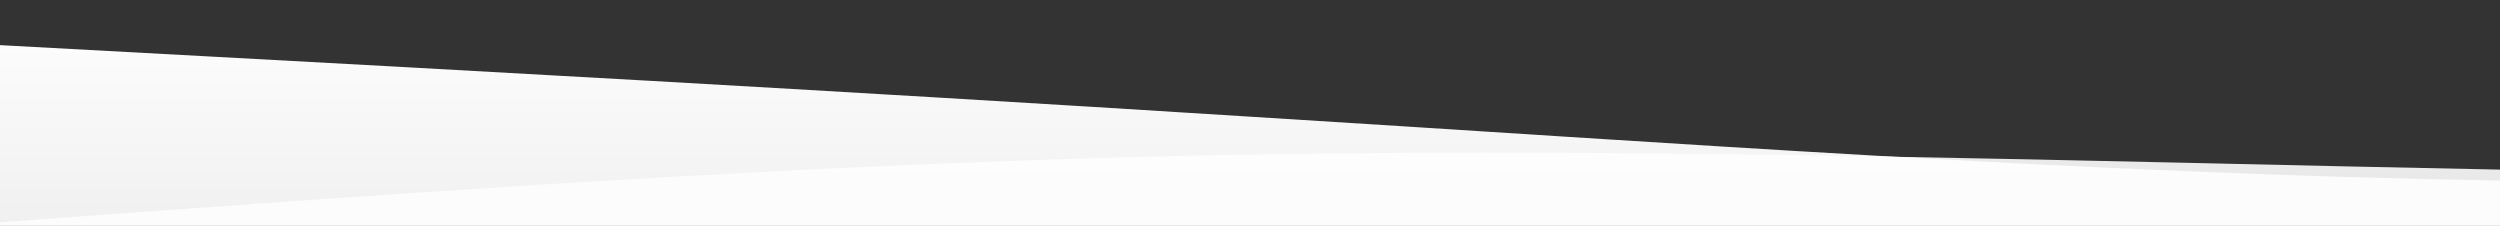<svg id="wave" style="transform:rotate(0deg); transition: 0.3s" viewBox="0 0 1440 130" version="1.1" xmlns="http://www.w3.org/2000/svg"><rect x="0" y="0" width="1440" height="130" fill="#333333" stroke="none"/><defs><linearGradient id="sw-gradient-0" x1="0" x2="0" y1="1" y2="0"><stop stop-color="rgba(240.023, 240.023, 240.023, 1)" offset="0%"></stop><stop stop-color="rgba(255, 255, 255, 1)" offset="100%"></stop></linearGradient></defs><path style="transform:translate(0, 0px); opacity:1" fill="url(#sw-gradient-0)" d="M0,26L120,32.5C240,39,480,52,720,67.2C960,82,1200,100,1440,104C1680,108,1920,100,2160,91C2400,82,2640,74,2880,73.7C3120,74,3360,82,3600,91C3840,100,4080,108,4320,106.2C4560,104,4800,91,5040,86.7C5280,82,5520,87,5760,73.7C6000,61,6240,30,6480,17.3C6720,4,6960,9,7200,26C7440,43,7680,74,7920,80.2C8160,87,8400,69,8640,67.2C8880,65,9120,78,9360,80.2C9600,82,9840,74,10080,65C10320,56,10560,48,10800,54.2C11040,61,11280,82,11520,93.2C11760,104,12000,104,12240,93.2C12480,82,12720,61,12960,43.3C13200,26,13440,13,13680,13C13920,13,14160,26,14400,39C14640,52,14880,65,15120,75.8C15360,87,15600,95,15840,93.2C16080,91,16320,78,16560,60.7C16800,43,17040,22,17160,10.8L17280,0L17280,130L17160,130C17040,130,16800,130,16560,130C16320,130,16080,130,15840,130C15600,130,15360,130,15120,130C14880,130,14640,130,14400,130C14160,130,13920,130,13680,130C13440,130,13200,130,12960,130C12720,130,12480,130,12240,130C12000,130,11760,130,11520,130C11280,130,11040,130,10800,130C10560,130,10320,130,10080,130C9840,130,9600,130,9360,130C9120,130,8880,130,8640,130C8400,130,8160,130,7920,130C7680,130,7440,130,7200,130C6960,130,6720,130,6480,130C6240,130,6000,130,5760,130C5520,130,5280,130,5040,130C4800,130,4560,130,4320,130C4080,130,3840,130,3600,130C3360,130,3120,130,2880,130C2640,130,2400,130,2160,130C1920,130,1680,130,1440,130C1200,130,960,130,720,130C480,130,240,130,120,130L0,130Z"></path><defs><linearGradient id="sw-gradient-1" x1="0" x2="0" y1="1" y2="0"><stop stop-color="rgba(251.407, 251.407, 251.407, 1)" offset="0%"></stop><stop stop-color="rgba(255, 255, 255, 1)" offset="100%"></stop></linearGradient></defs><path style="transform:translate(0, 50px); opacity:0.9" fill="url(#sw-gradient-1)" d="M0,78L120,69.3C240,61,480,43,720,39C960,35,1200,43,1440,47.7C1680,52,1920,52,2160,54.2C2400,56,2640,61,2880,65C3120,69,3360,74,3600,69.3C3840,65,4080,52,4320,54.2C4560,56,4800,74,5040,84.5C5280,95,5520,100,5760,91C6000,82,6240,61,6480,56.3C6720,52,6960,65,7200,65C7440,65,7680,52,7920,43.3C8160,35,8400,30,8640,43.3C8880,56,9120,87,9360,86.7C9600,87,9840,56,10080,43.3C10320,30,10560,35,10800,43.3C11040,52,11280,65,11520,67.2C11760,69,12000,61,12240,67.2C12480,74,12720,95,12960,99.7C13200,104,13440,91,13680,80.2C13920,69,14160,61,14400,47.7C14640,35,14880,17,15120,15.2C15360,13,15600,26,15840,43.3C16080,61,16320,82,16560,93.2C16800,104,17040,104,17160,104L17280,104L17280,130L17160,130C17040,130,16800,130,16560,130C16320,130,16080,130,15840,130C15600,130,15360,130,15120,130C14880,130,14640,130,14400,130C14160,130,13920,130,13680,130C13440,130,13200,130,12960,130C12720,130,12480,130,12240,130C12000,130,11760,130,11520,130C11280,130,11040,130,10800,130C10560,130,10320,130,10080,130C9840,130,9600,130,9360,130C9120,130,8880,130,8640,130C8400,130,8160,130,7920,130C7680,130,7440,130,7200,130C6960,130,6720,130,6480,130C6240,130,6000,130,5760,130C5520,130,5280,130,5040,130C4800,130,4560,130,4320,130C4080,130,3840,130,3600,130C3360,130,3120,130,2880,130C2640,130,2400,130,2160,130C1920,130,1680,130,1440,130C1200,130,960,130,720,130C480,130,240,130,120,130L0,130Z"></path></svg>